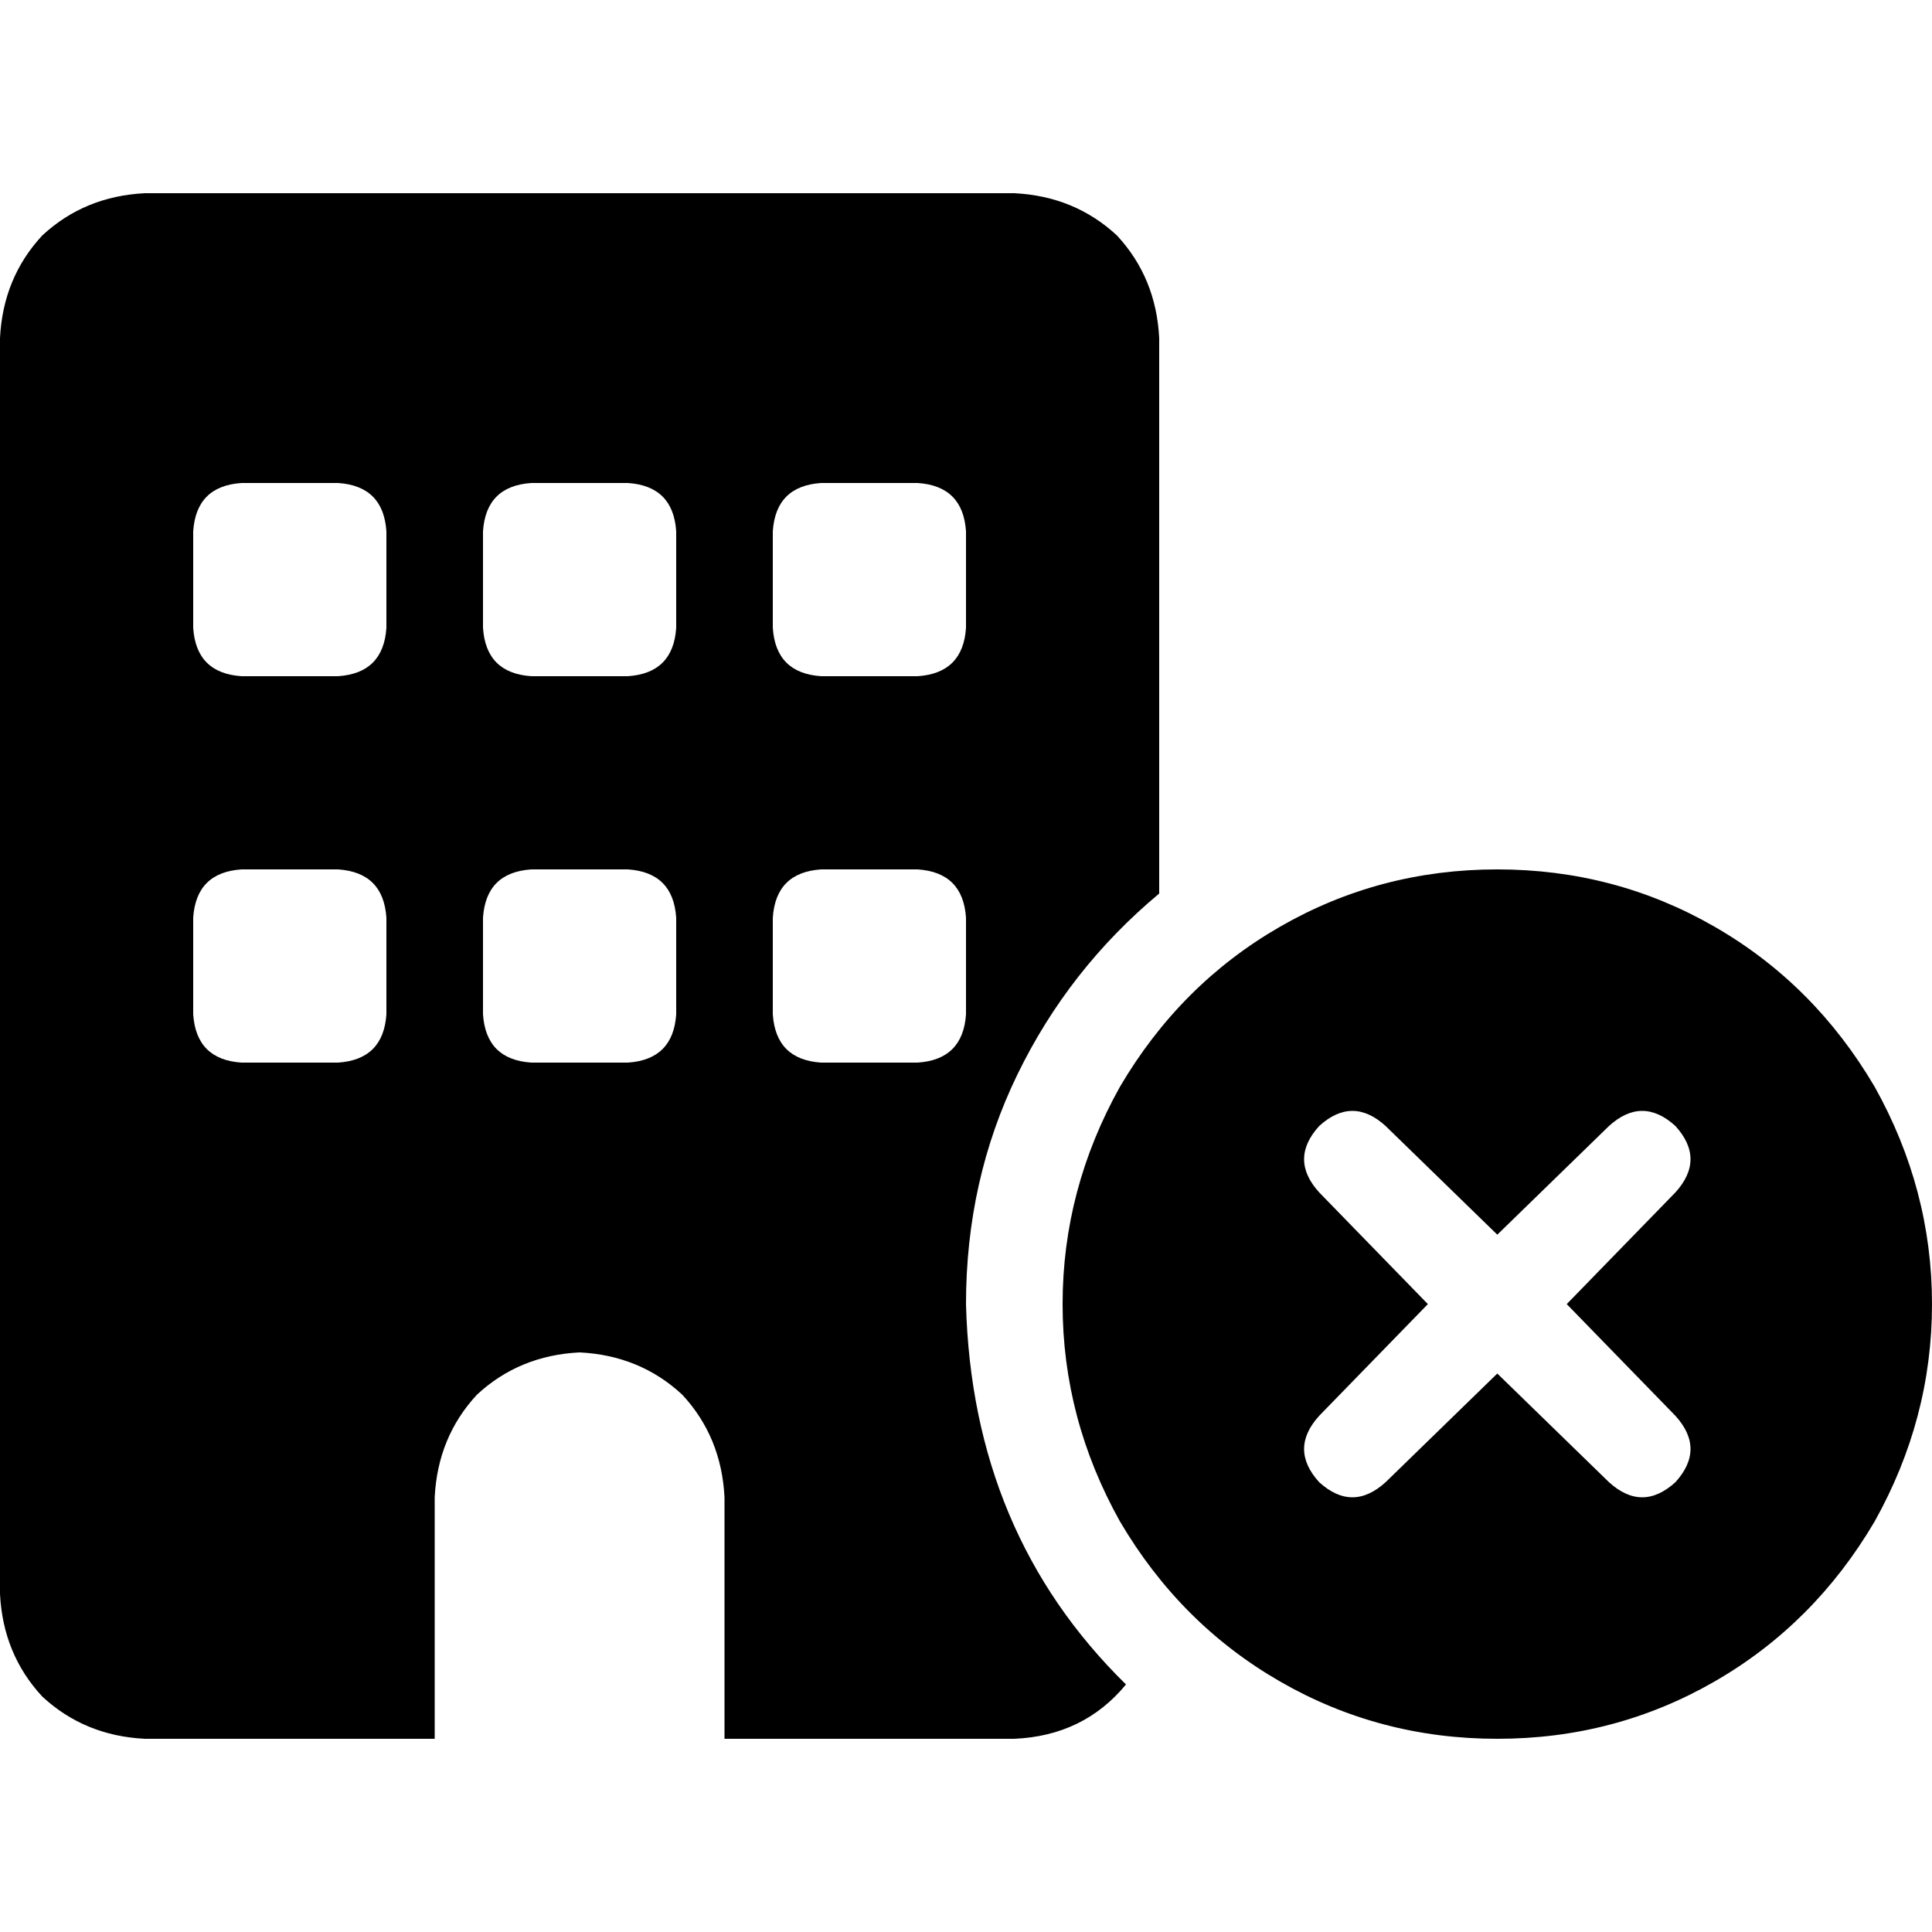 <svg xmlns="http://www.w3.org/2000/svg" viewBox="0 0 512 512">
  <path d="M 38.4 51.2 Q 22.4 52 11.2 62.4 L 11.2 62.4 Q 0.8 73.6 0 89.6 L 0 422.4 Q 0.8 438.4 11.2 449.6 Q 22.4 460 38.4 460.8 L 115.2 460.8 L 115.2 396.8 Q 116 380.8 126.4 369.6 Q 137.6 359.2 153.6 358.4 Q 169.6 359.2 180.8 369.6 Q 191.2 380.8 192 396.8 L 192 460.8 L 268.8 460.8 Q 287.2 460 298.4 446.4 Q 257.6 406.4 256 345.6 Q 256 312.8 269.6 284.8 Q 283.2 256.8 307.2 236.8 L 307.2 89.6 Q 306.4 73.6 296 62.4 Q 284.8 52 268.8 51.2 L 38.4 51.2 L 38.4 51.2 Z M 51.2 243.2 Q 52 231.2 64 230.4 L 89.6 230.4 Q 101.6 231.2 102.4 243.2 L 102.4 268.8 Q 101.6 280.8 89.6 281.6 L 64 281.6 Q 52 280.8 51.2 268.8 L 51.2 243.2 L 51.2 243.2 Z M 140.8 230.4 L 166.4 230.4 Q 178.4 231.2 179.2 243.2 L 179.2 268.8 Q 178.4 280.8 166.4 281.6 L 140.8 281.6 Q 128.8 280.8 128 268.8 L 128 243.2 Q 128.8 231.2 140.8 230.4 L 140.8 230.4 Z M 204.8 243.2 Q 205.6 231.2 217.6 230.4 L 243.2 230.4 Q 255.2 231.2 256 243.2 L 256 268.8 Q 255.2 280.8 243.2 281.6 L 217.6 281.6 Q 205.6 280.8 204.8 268.8 L 204.8 243.2 L 204.8 243.2 Z M 64 128 L 89.6 128 Q 101.6 128.8 102.4 140.8 L 102.4 166.4 Q 101.6 178.4 89.6 179.2 L 64 179.2 Q 52 178.4 51.2 166.4 L 51.2 140.8 Q 52 128.8 64 128 L 64 128 Z M 128 140.8 Q 128.8 128.8 140.8 128 L 166.4 128 Q 178.4 128.8 179.2 140.8 L 179.2 166.4 Q 178.4 178.4 166.4 179.2 L 140.8 179.2 Q 128.8 178.4 128 166.4 L 128 140.8 L 128 140.8 Z M 217.6 128 L 243.2 128 Q 255.2 128.8 256 140.8 L 256 166.4 Q 255.2 178.4 243.2 179.2 L 217.6 179.2 Q 205.6 178.4 204.8 166.4 L 204.8 140.8 Q 205.6 128.8 217.6 128 L 217.6 128 Z M 396.8 460.8 Q 428 460.8 454.4 445.6 L 454.4 445.6 Q 480.8 430.4 496.8 403.2 Q 512 376 512 345.6 Q 512 315.2 496.8 288 Q 480.8 260.8 454.4 245.6 Q 428 230.4 396.8 230.4 Q 365.6 230.4 339.2 245.6 Q 312.8 260.8 296.8 288 Q 281.6 315.2 281.6 345.6 Q 281.6 376 296.8 403.2 Q 312.8 430.4 339.2 445.6 Q 365.6 460.8 396.8 460.8 L 396.8 460.8 Z M 444 316 L 415.2 345.6 L 444 375.2 Q 452 384 444 392.8 Q 435.2 400.8 426.4 392.8 L 396.8 364 L 367.2 392.8 Q 358.4 400.8 349.6 392.8 Q 341.6 384 349.6 375.2 L 378.4 345.6 L 349.6 316 Q 341.6 307.2 349.6 298.4 Q 358.4 290.4 367.2 298.4 L 396.8 327.2 L 426.4 298.4 Q 435.2 290.4 444 298.4 Q 452 307.2 444 316 L 444 316 Z" />
</svg>